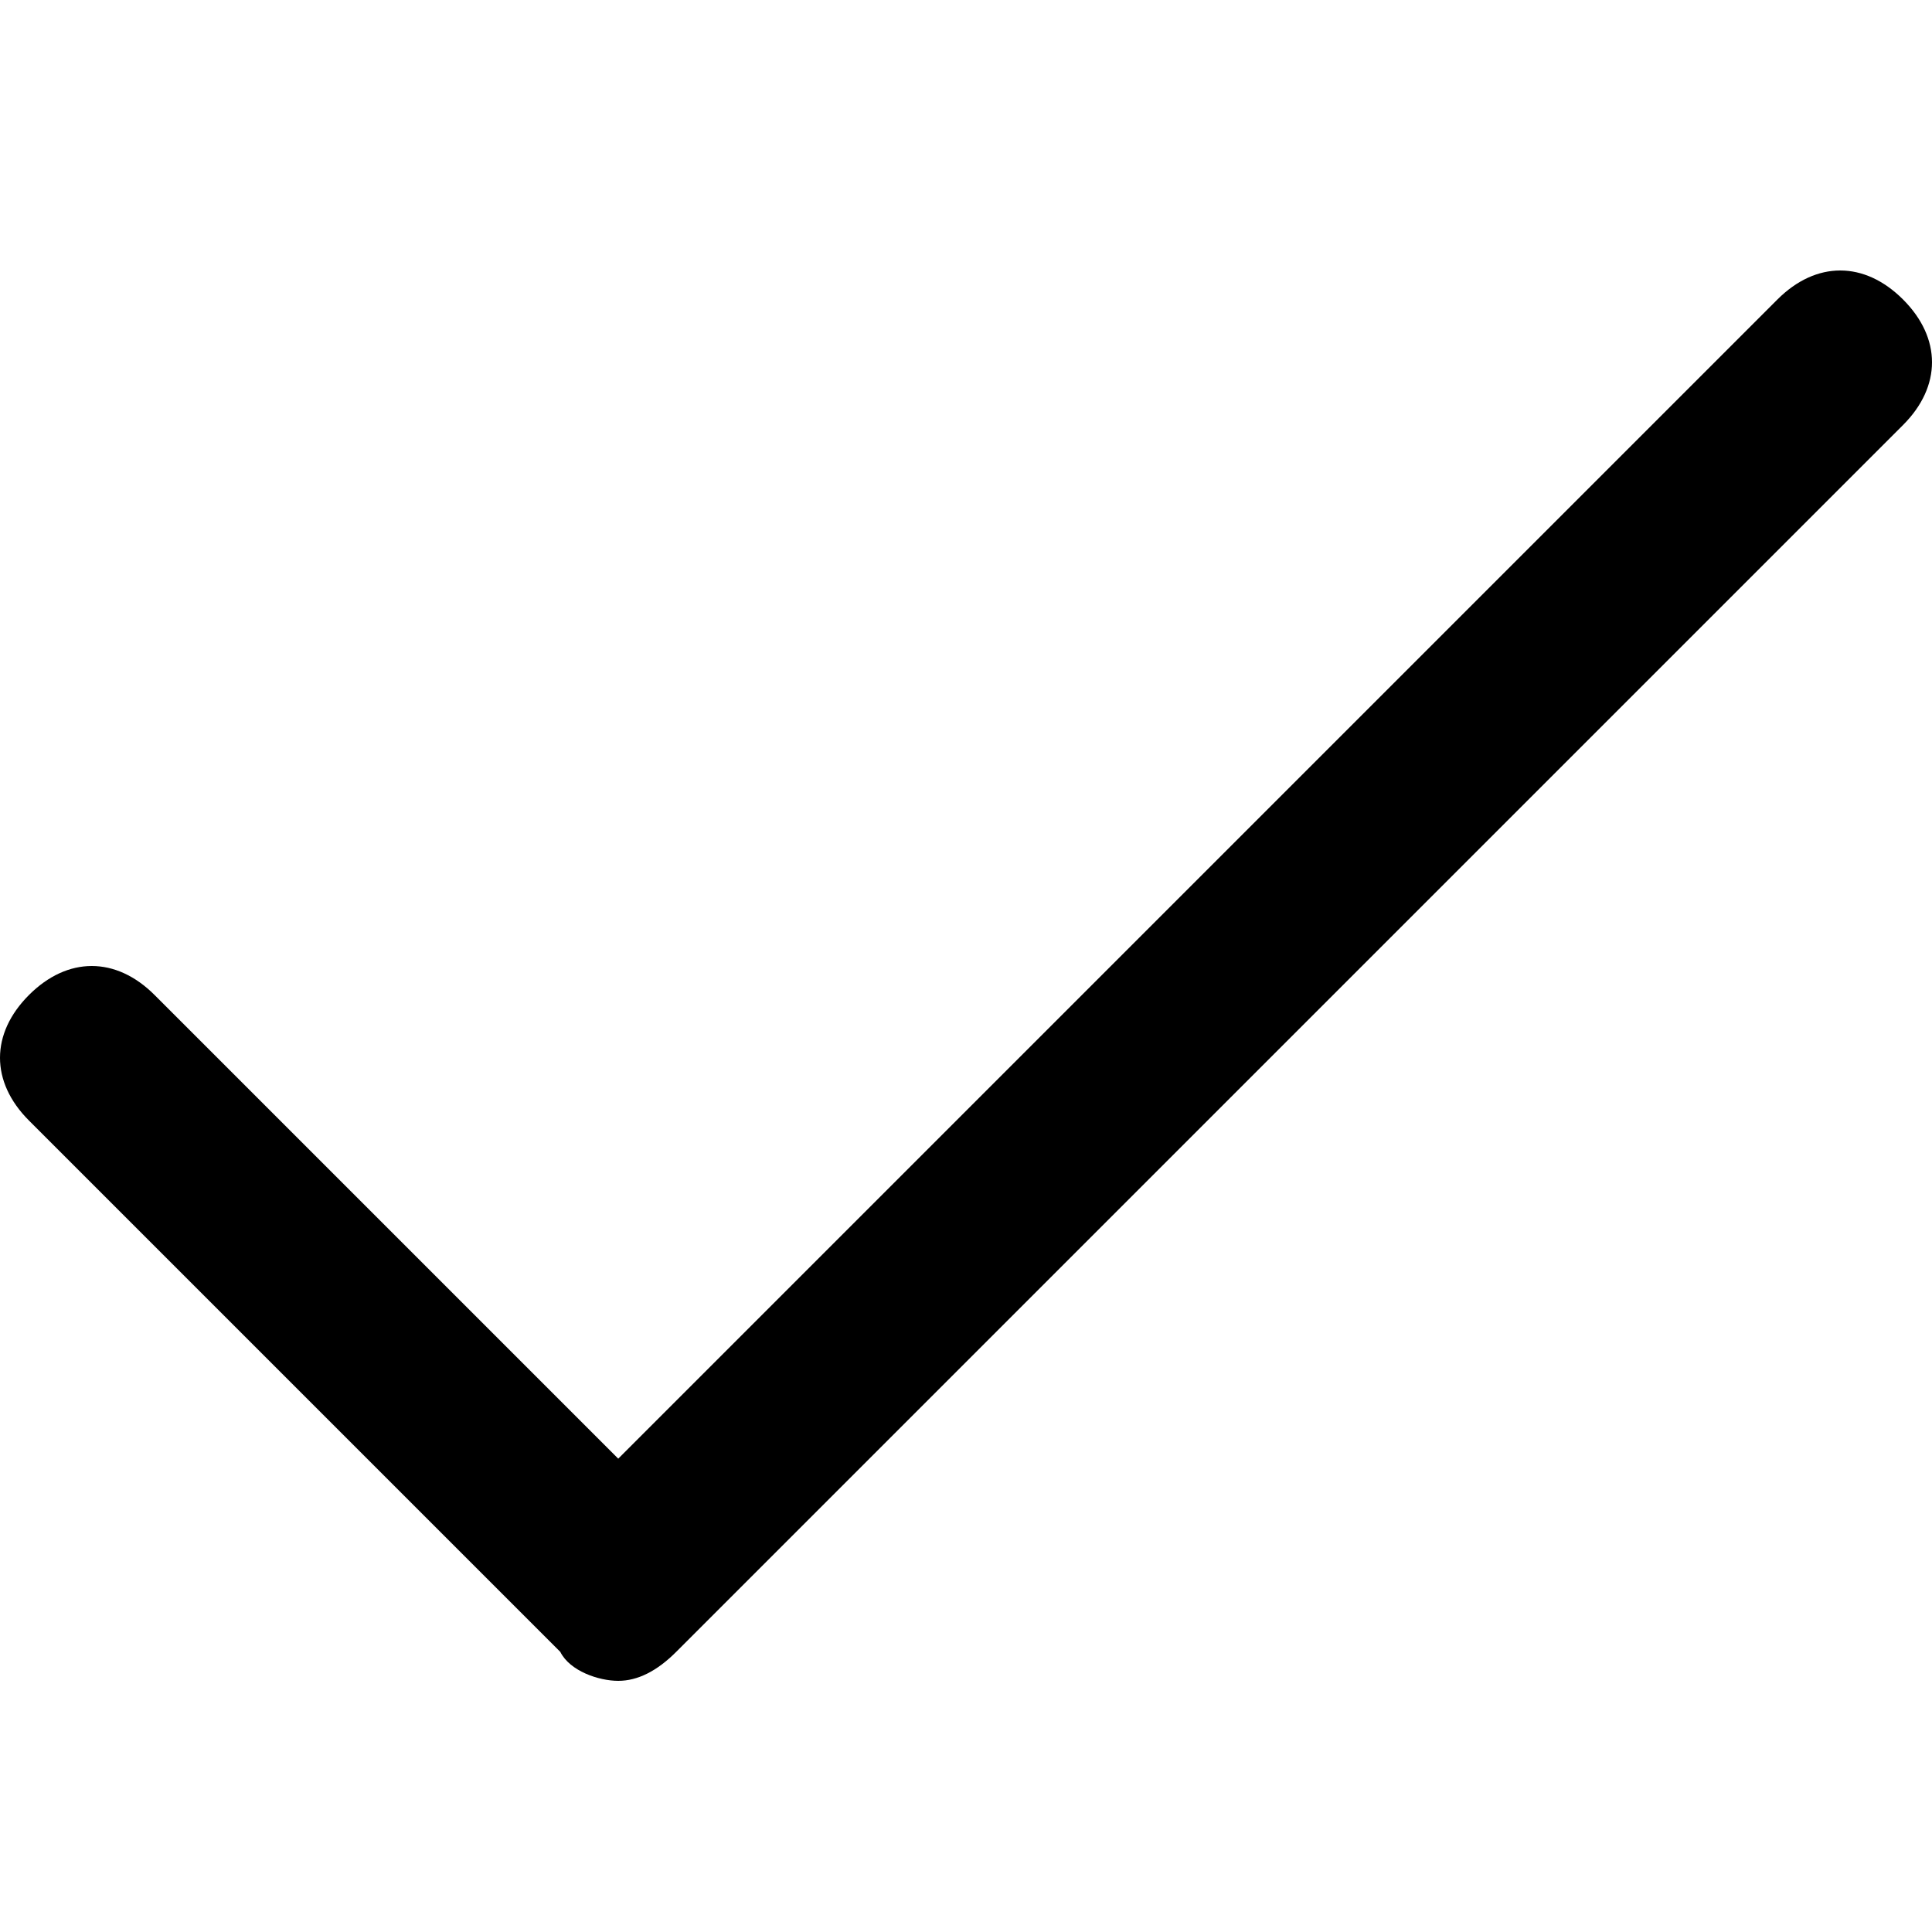 <?xml version="1.0" encoding="utf-8"?>
<!-- Generator: Adobe Illustrator 26.0.3, SVG Export Plug-In . SVG Version: 6.00 Build 0)  -->
<svg version="1.1" id="Layer_1" xmlns="http://www.w3.org/2000/svg" xmlns:xlink="http://www.w3.org/1999/xlink" x="0px" y="0px"
	 viewBox="0 0 20 20" style="enable-background:new 0 0 20 20;" xml:space="preserve">
<style type="text/css">
	.st0{display:none;}
</style>
<path class="st0" d="M9.5,20c-2.5,0-4.9-1-6.7-2.8S0,13,0,10.5C0,8,1,5.6,2.8,3.8S7,1,9.5,1s4.9,1,6.7,2.8S19,8,19,10.5
	s-1,4.9-2.8,6.7S12,20,9.5,20z M9.5,2C4.8,2,1,5.8,1,10.5S4.8,19,9.5,19s8.5-3.8,8.5-8.5S14.2,2,9.5,2z"/>
<path d="M6.4,17.4c-0.2,0-0.5-0.1-0.6-0.3l-5.5-5.5c-0.4-0.4-0.4-0.9,0-1.3c0.4-0.4,0.9-0.4,1.3,0l4.8,4.8L18.4,3.1
	c0.4-0.4,0.9-0.4,1.3,0s0.4,0.9,0,1.3L7,17.1C6.8,17.3,6.6,17.4,6.4,17.4L6.4,17.4z"/>
</svg>
